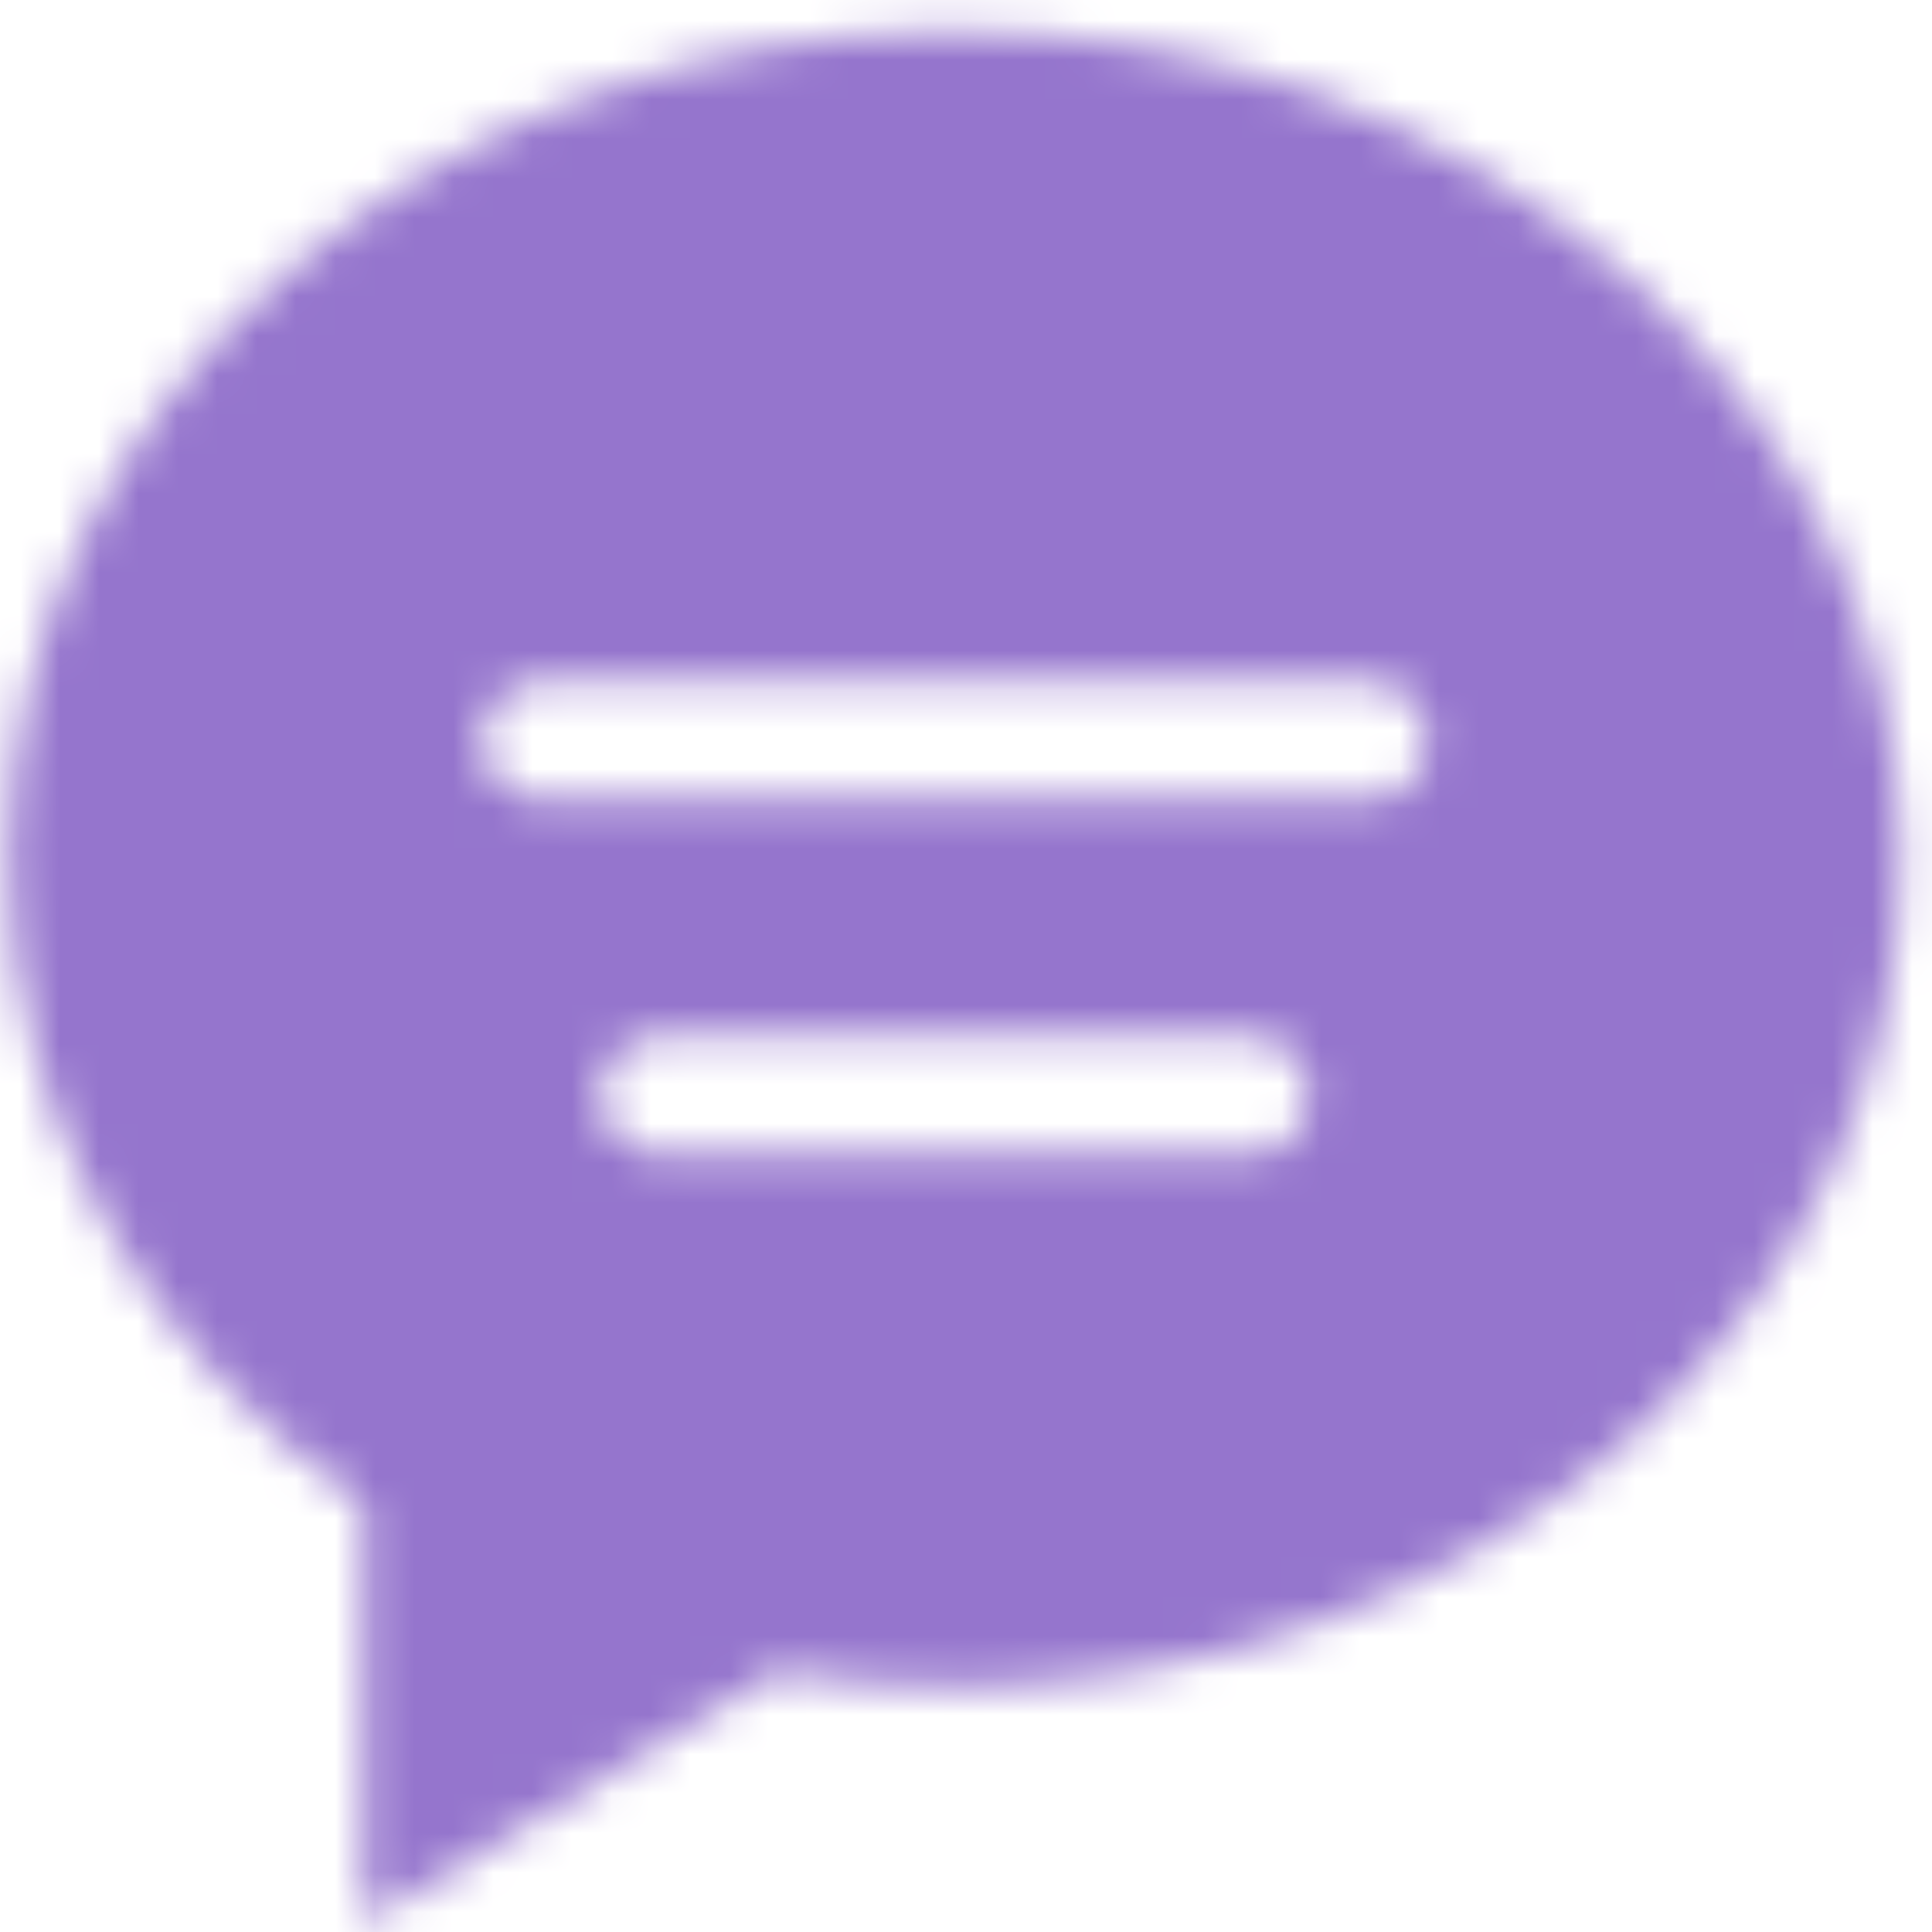 <?xml version="1.0" encoding="UTF-8"?>
<svg width="49px" height="49px" viewBox="0 0 49 49" version="1.1" xmlns="http://www.w3.org/2000/svg" xmlns:xlink="http://www.w3.org/1999/xlink">
    <!-- Generator: sketchtool 52.6 (67491) - http://www.bohemiancoding.com/sketch -->
    <title>FE82E6F4-C792-4026-BA6A-04E930E2BC97</title>
    <desc>Created with sketchtool.</desc>
    <defs>
        <path d="M0.217,21.783 C0.217,28.411 3.734,34.313 9.217,38.161 L9.217,38.161 L9.217,48.783 L19.731,42.404 C21.186,42.643 22.683,42.782 24.218,42.782 L24.218,42.782 C37.471,42.782 48.217,33.381 48.217,21.783 L48.217,21.783 C48.217,10.186 37.471,0.783 24.218,0.783 L24.218,0.783 C10.963,0.783 0.217,10.186 0.217,21.783 L0.217,21.783 Z M12.217,18.783 C12.217,17.955 12.889,17.283 13.717,17.283 L13.717,17.283 L34.717,17.283 C35.545,17.283 36.217,17.955 36.217,18.783 L36.217,18.783 C36.217,19.612 35.545,20.282 34.717,20.282 L34.717,20.282 L13.717,20.282 C12.889,20.282 12.217,19.612 12.217,18.783 L12.217,18.783 Z M15.218,27.783 C15.218,26.953 15.889,26.283 16.717,26.283 L16.717,26.283 L31.717,26.283 C32.545,26.283 33.218,26.953 33.218,27.783 L33.218,27.783 C33.218,28.612 32.545,29.282 31.717,29.282 L31.717,29.282 L16.717,29.282 C15.889,29.282 15.218,28.612 15.218,27.783 L15.218,27.783 Z" id="path-1"></path>
    </defs>
    <g id="Main-pages" stroke="none" stroke-width="1" fill="none" fill-rule="evenodd">
        <g id="Student--CourseGroup_Homepage" transform="translate(-1070, -179)">
            <g id="Tabs" transform="translate(296, 179)">
                <g id="posts_ico" transform="translate(774, 0)">
                    <mask id="mask-2" fill="white">
                        <use xlink:href="#path-1"></use>
                    </mask>
                    <g id="Clip-2"></g>
                    <polygon id="Fill-1" fill="#9575CD" mask="url(#mask-2)" points="-5 -4.435 53.435 -4.435 53.435 54 -5 54"></polygon>
                </g>
            </g>
        </g>
    </g>
</svg>